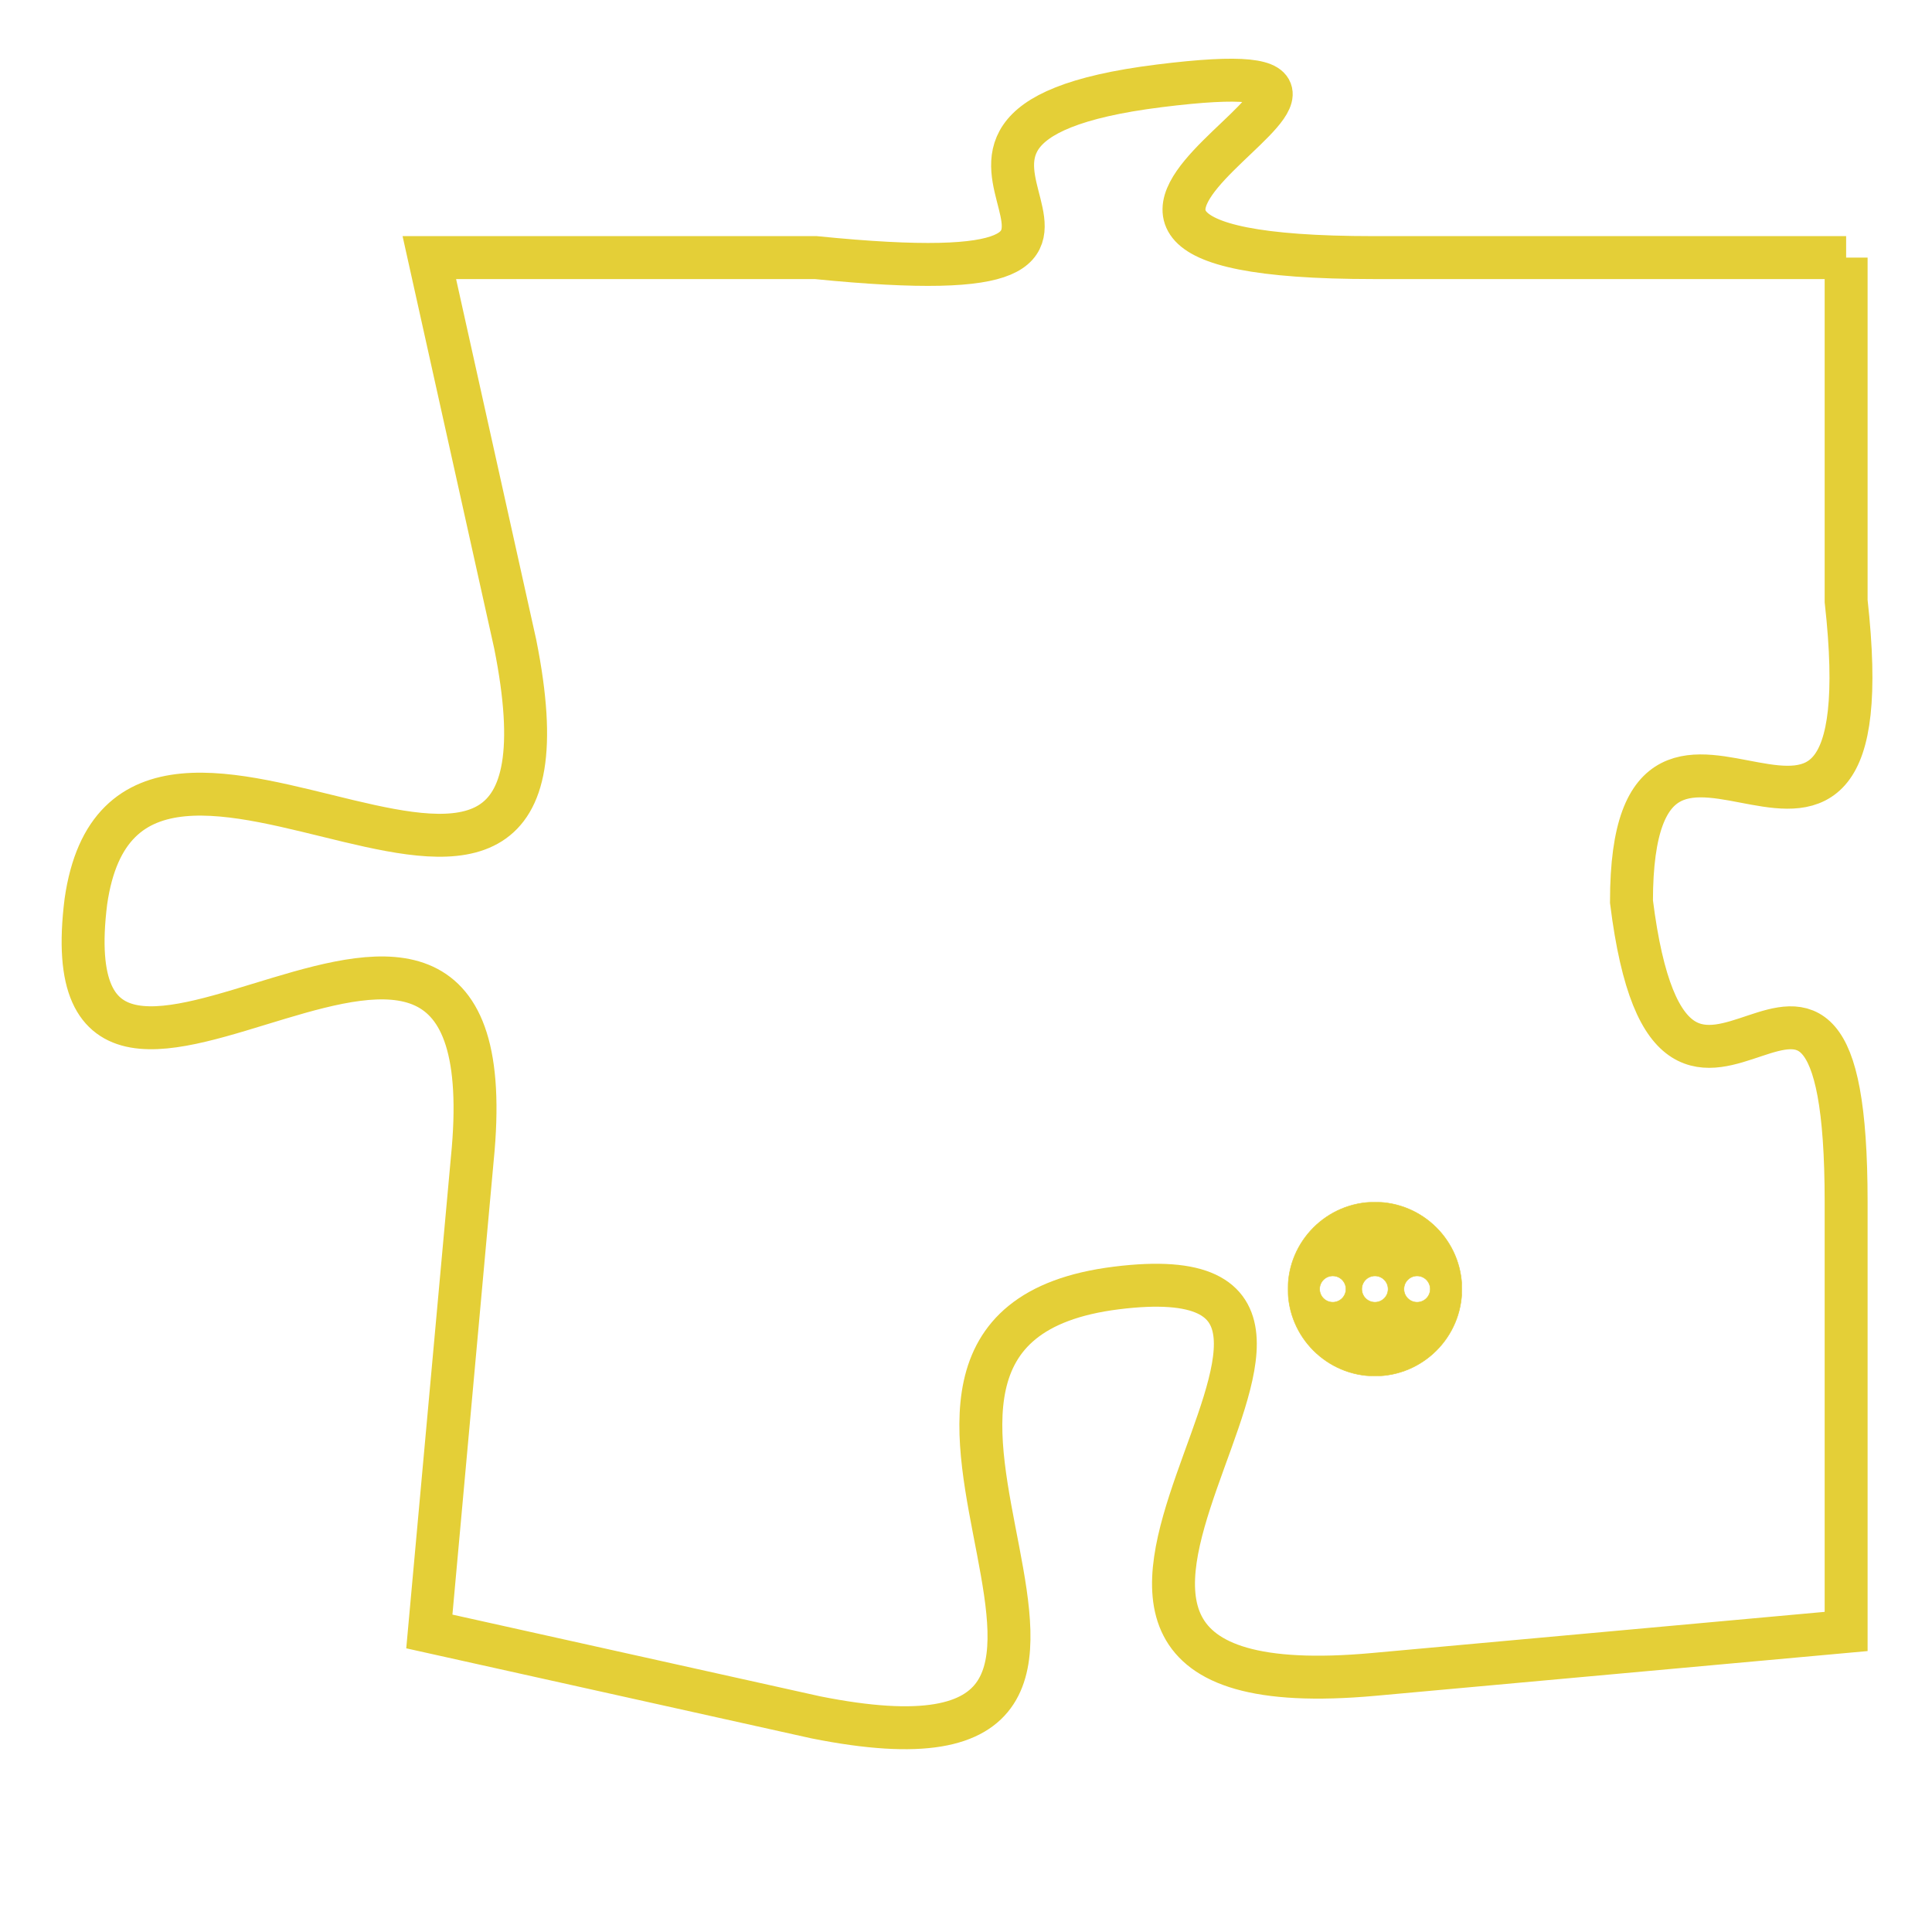 <svg version="1.1" xmlns="http://www.w3.org/2000/svg" xmlns:xlink="http://www.w3.org/1999/xlink" fill="transparent" x="0" y="0" width="350" height="350" preserveAspectRatio="xMinYMin slice"><style type="text/css">.links{fill:transparent;stroke: #E4CF37;}.links:hover{fill:#63D272; opacity:0.4;}</style><defs><g id="allt"><path id="t1208" d="M1287,288 L1276,288 C1265,288 1279,283 1271,284 C1263,285 1273,289 1263,288 L1254,288 1254,288 L1256,297 C1258,307 1247,296 1246,303 C1245,311 1256,299 1255,309 L1254,320 1254,320 L1263,322 C1273,324 1262,313 1270,312 C1278,311 1265,322 1276,321 L1287,320 1287,320 L1287,310 C1287,301 1283,311 1282,303 C1282,296 1288,305 1287,296 L1287,288"/></g><clipPath id="c" clipRule="evenodd" fill="transparent"><use href="#t1208"/></clipPath></defs><svg viewBox="1244 282 45 43" preserveAspectRatio="xMinYMin meet"><svg width="4380" height="2430"><g><image crossorigin="anonymous" x="0" y="0" href="https://nftpuzzle.license-token.com/assets/completepuzzle.svg" width="100%" height="100%" /><g class="links"><use href="#t1208"/></g></g></svg><svg x="1274" y="310" height="9%" width="9%" viewBox="0 0 330 330"><g><a xlink:href="https://nftpuzzle.license-token.com/" class="links"><title>See the most innovative NFT based token software licensing project</title><path fill="#E4CF37" id="more" d="M165,0C74.019,0,0,74.019,0,165s74.019,165,165,165s165-74.019,165-165S255.981,0,165,0z M85,190 c-13.785,0-25-11.215-25-25s11.215-25,25-25s25,11.215,25,25S98.785,190,85,190z M165,190c-13.785,0-25-11.215-25-25 s11.215-25,25-25s25,11.215,25,25S178.785,190,165,190z M245,190c-13.785,0-25-11.215-25-25s11.215-25,25-25 c13.785,0,25,11.215,25,25S258.785,190,245,190z"></path></a></g></svg></svg></svg>